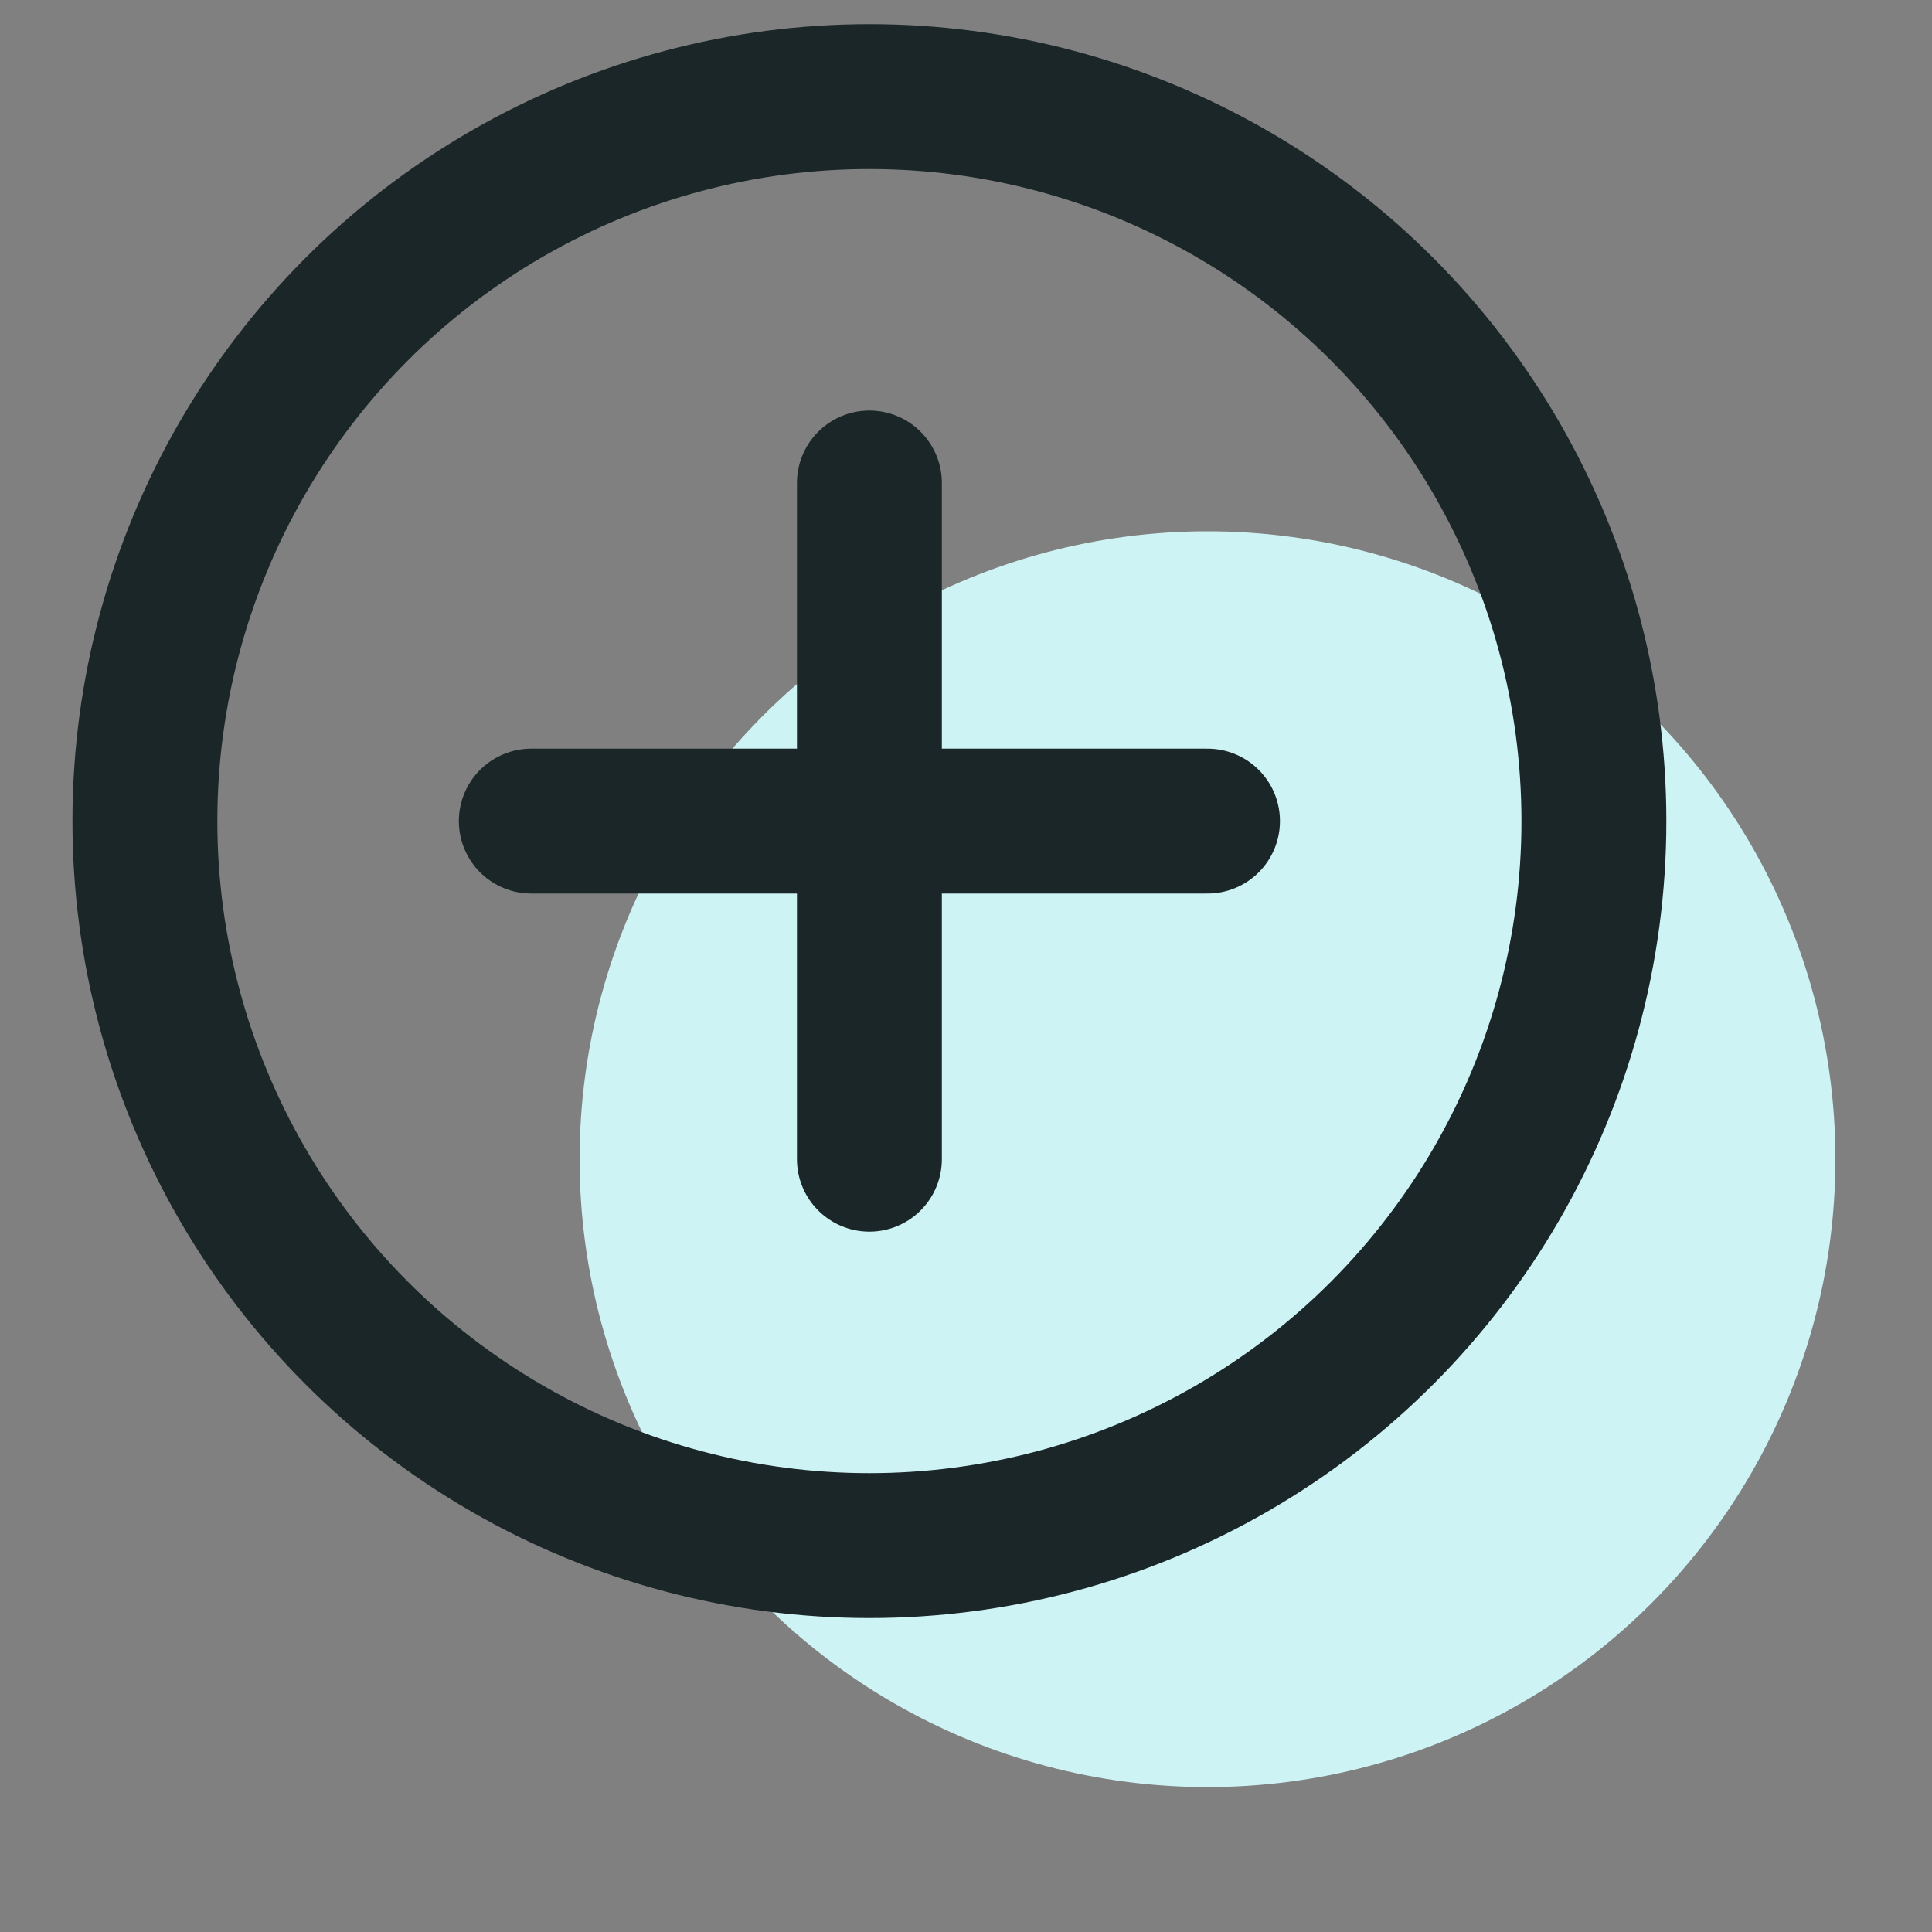 <svg xmlns="http://www.w3.org/2000/svg" width="40" height="40" viewBox="0 0 40 40">
    <rect x="0" y="0" width="40" height="40" fill="#808080" stroke="none"/>
    <g fill="none" fill-rule="evenodd" transform="translate(3 2)">
        <circle cx="22" cy="22" r="13" fill="#CEF3F5"/>
        <path stroke="#1B2629" stroke-linecap="round" stroke-linejoin="round" stroke-width="3" d="M15 8v14M22 15H8"/>
        <circle cx="15" cy="15" r="15" stroke="#1B2629" stroke-linecap="round" stroke-linejoin="round" stroke-width="3"/>
    </g>
</svg>
